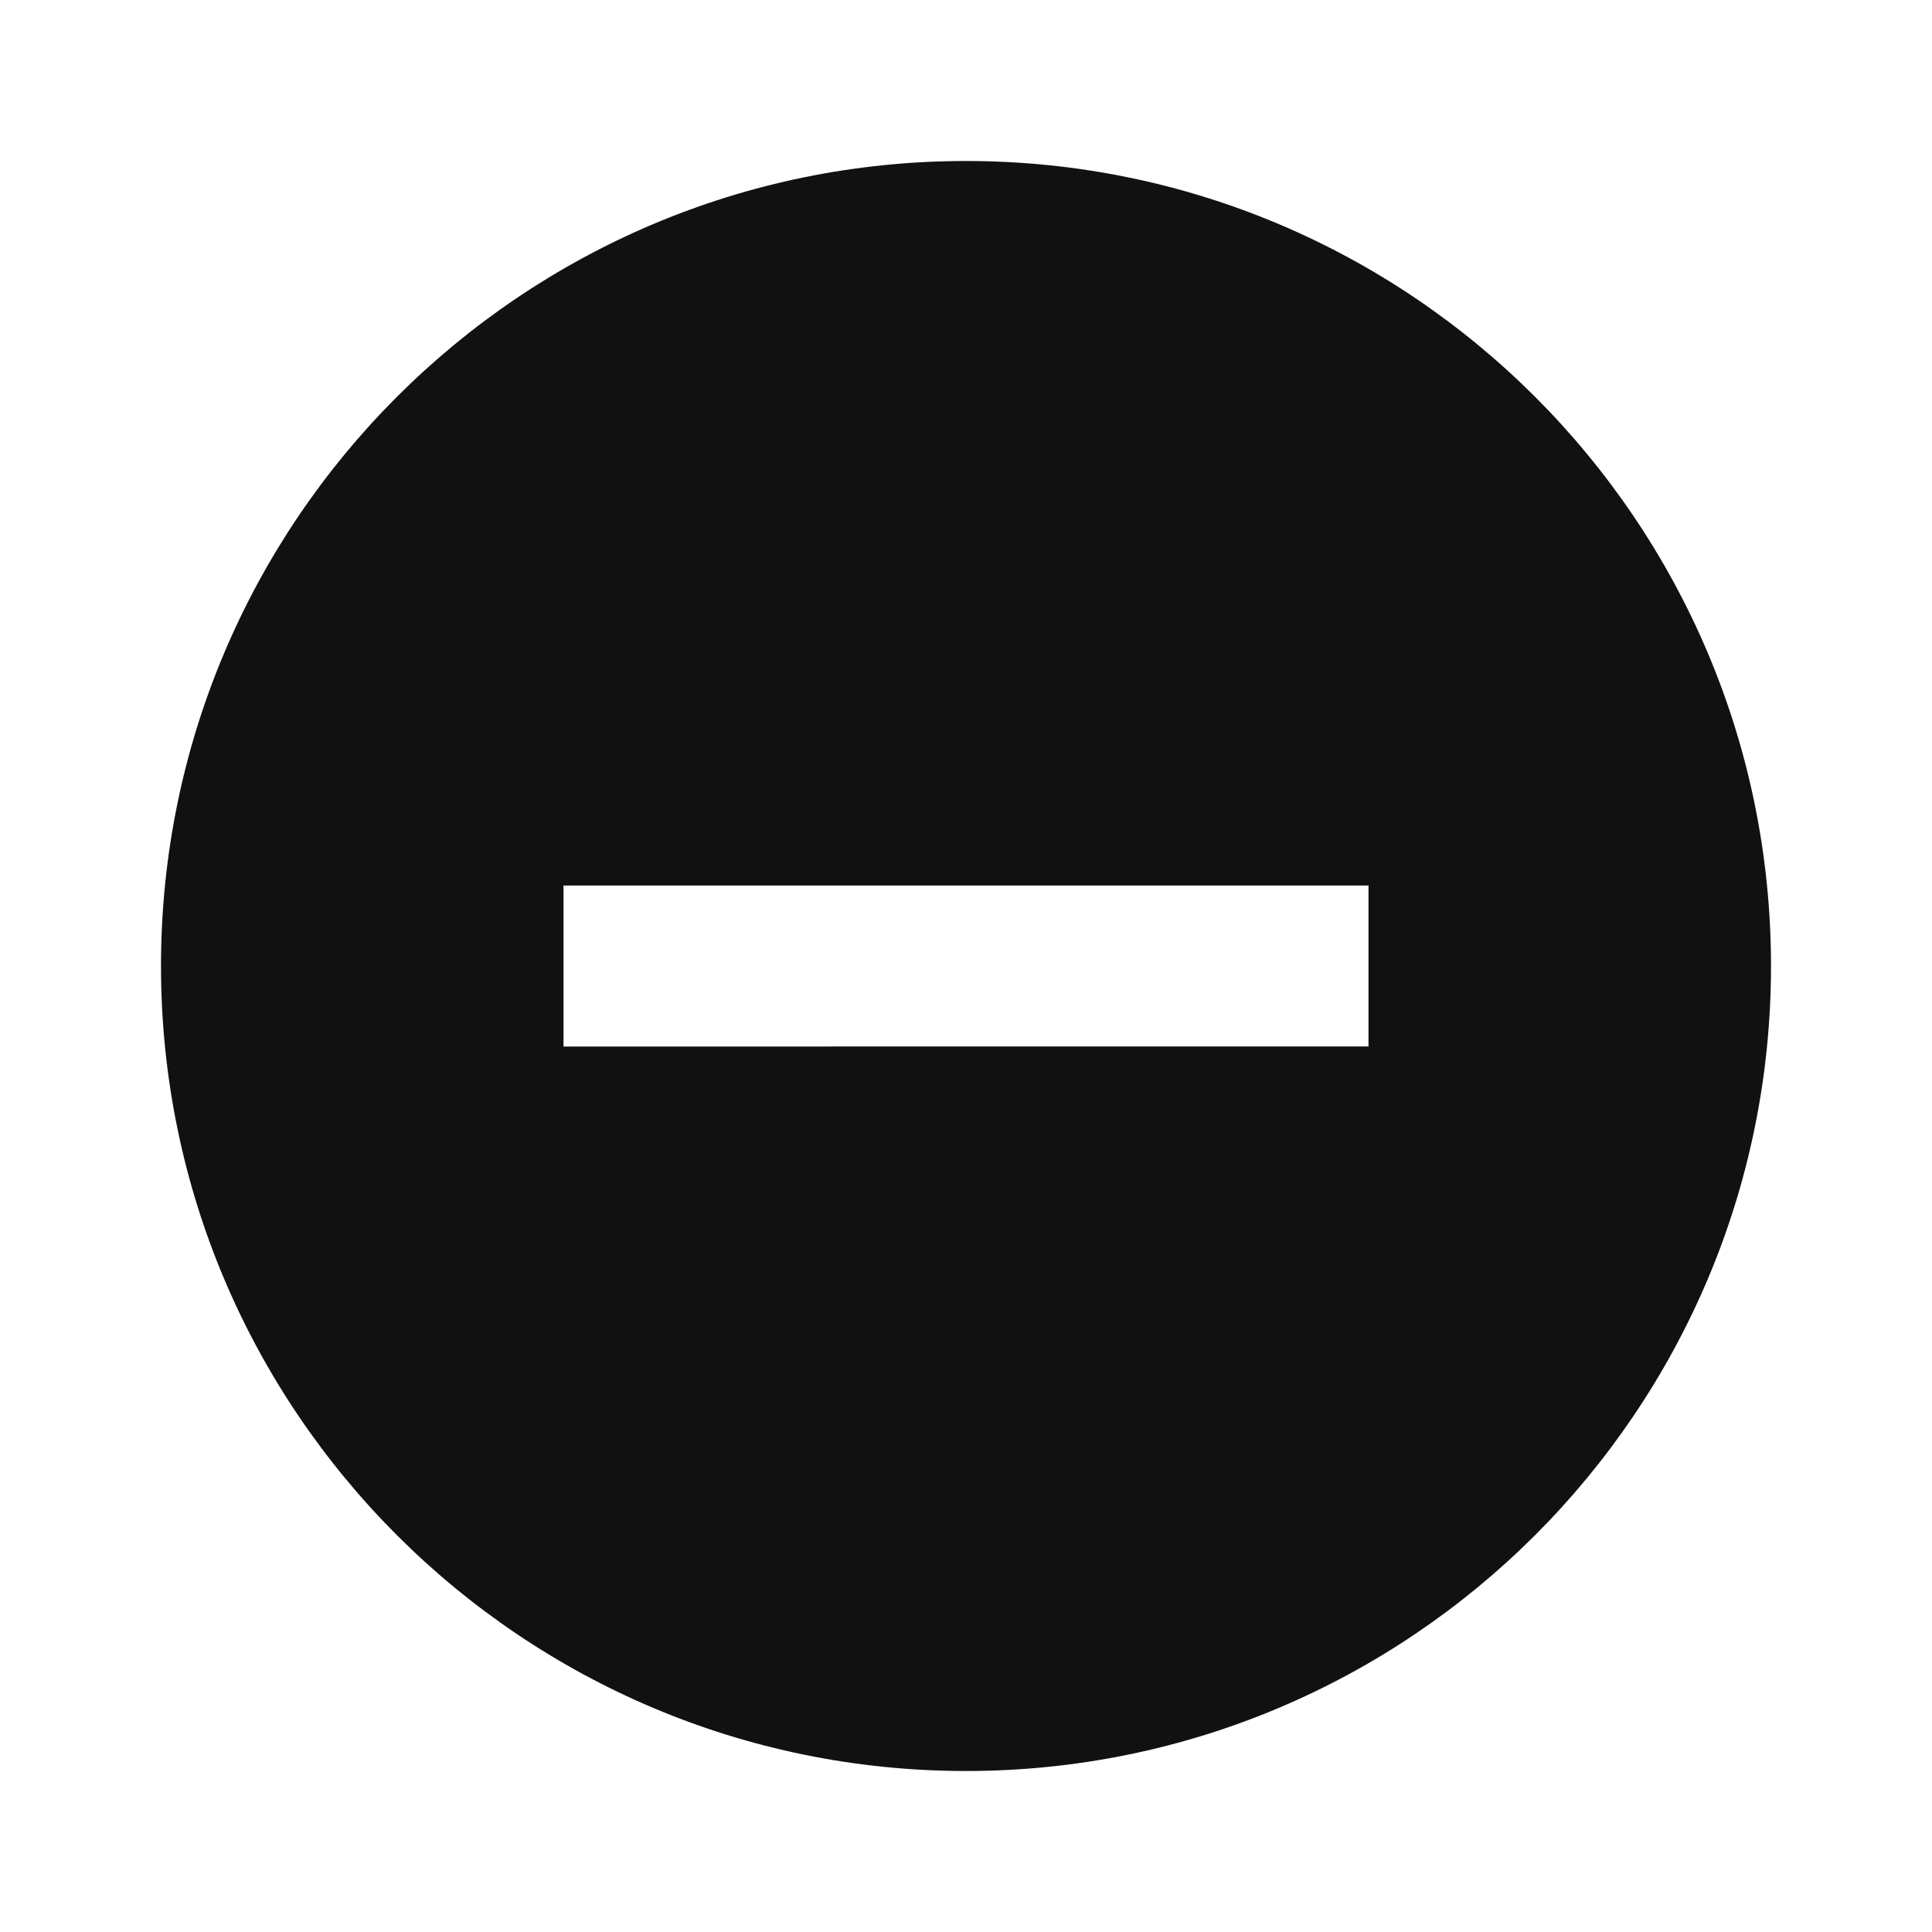<svg xmlns="http://www.w3.org/2000/svg" width="24" height="24" viewBox="0 0 24 24"><title>ic_remove_circle_24px</title>
    <g class="nc-icon-wrapper" fill="#111111">
        <path d="M12 2C6.48 2 2 6.48 2 12s4.48 10 10 10 10-4.48 10-10S17.52 2 12 2zm5 11H7v-2h10v2z"/>
    </g>
</svg>